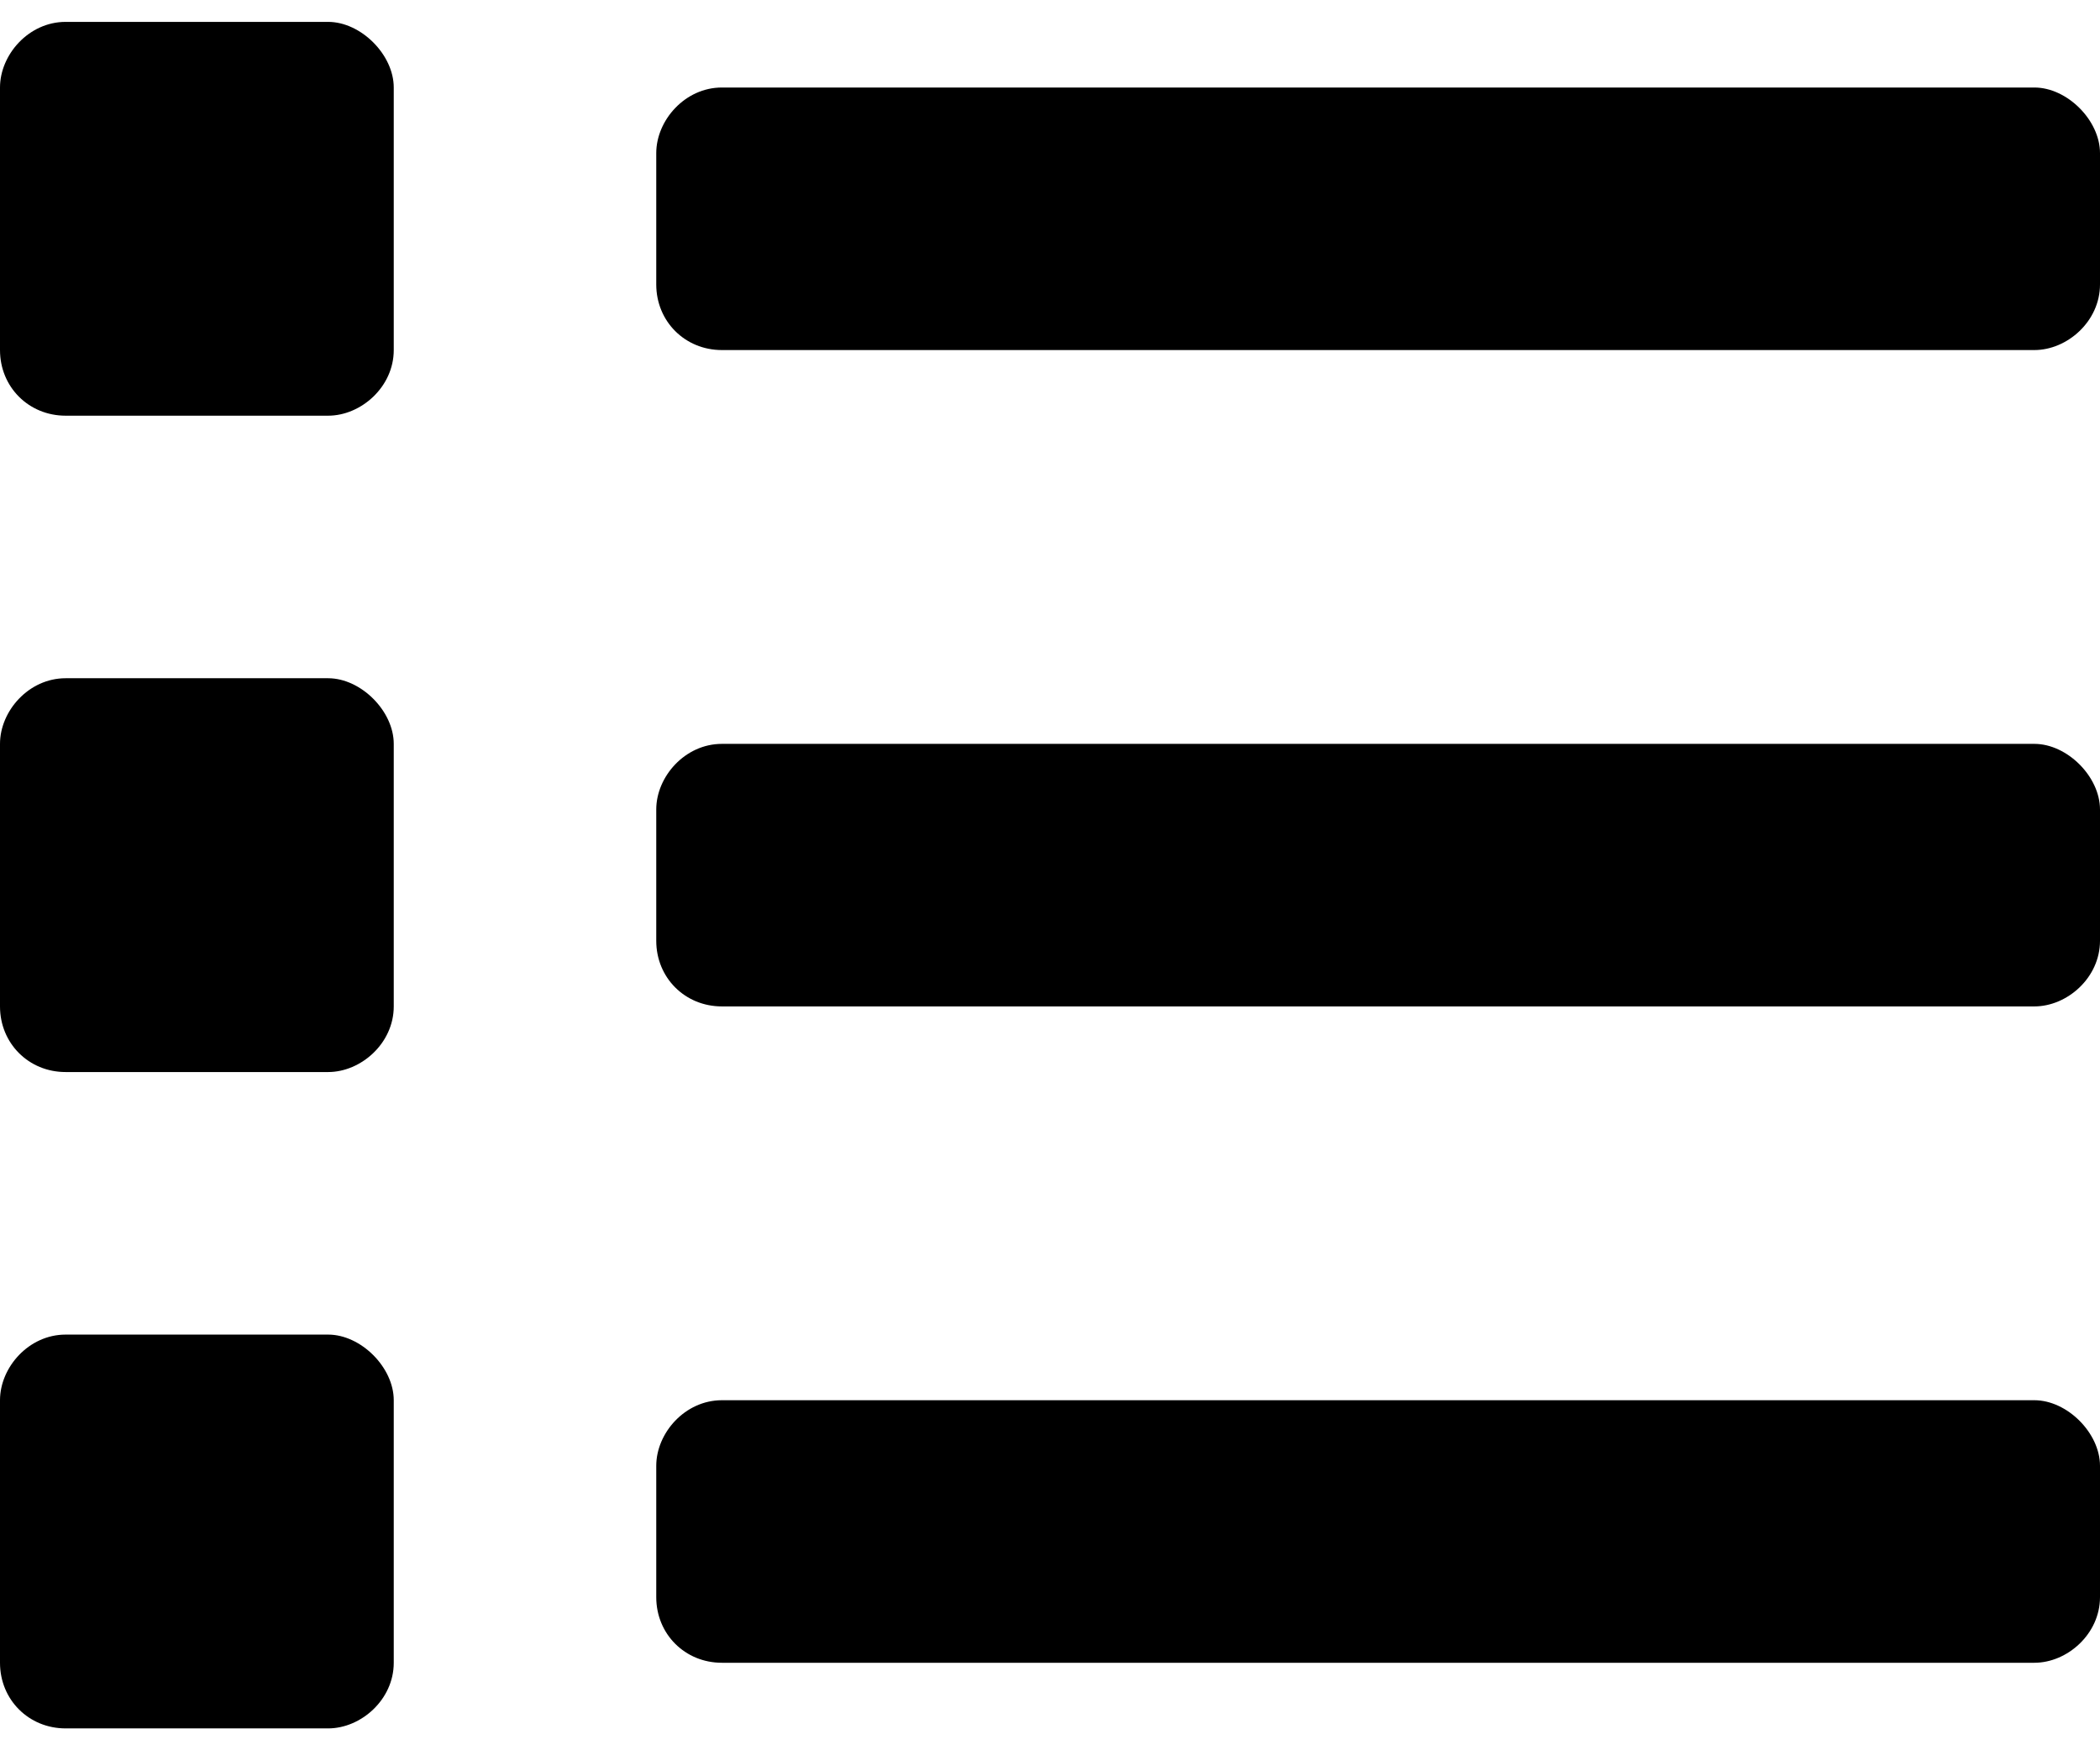 <svg width="24" height="20" viewBox="0 0 24 20" fill="none" xmlns="http://www.w3.org/2000/svg">
<path d="M3.75 15.25C4.125 15.25 4.5 15.625 4.5 16V19C4.5 19.422 4.125 19.75 3.75 19.75H0.75C0.328 19.75 0 19.422 0 19V16C0 15.625 0.328 15.25 0.75 15.25H3.75ZM3.75 0.25C4.125 0.25 4.5 0.625 4.5 1V4C4.5 4.422 4.125 4.75 3.75 4.75H0.75C0.328 4.75 0 4.422 0 4V1C0 0.625 0.328 0.25 0.75 0.25H3.75ZM3.75 7.75C4.125 7.75 4.5 8.125 4.5 8.5V11.5C4.5 11.922 4.125 12.25 3.75 12.25H0.75C0.328 12.25 0 11.922 0 11.5V8.5C0 8.125 0.328 7.75 0.75 7.75H3.75ZM23.25 16C23.625 16 24 16.375 24 16.75V18.25C24 18.672 23.625 19 23.25 19H8.25C7.828 19 7.5 18.672 7.5 18.25V16.75C7.5 16.375 7.828 16 8.25 16H23.25ZM23.25 1C23.625 1 24 1.375 24 1.75V3.25C24 3.672 23.625 4 23.25 4H8.25C7.828 4 7.5 3.672 7.5 3.25V1.75C7.5 1.375 7.828 1 8.25 1H23.25ZM23.25 8.5C23.625 8.5 24 8.875 24 9.25V10.75C24 11.172 23.625 11.5 23.25 11.5H8.25C7.828 11.5 7.5 11.172 7.5 10.75V9.25C7.5 8.875 7.828 8.5 8.25 8.5H23.25Z" fill="black"/>
</svg>
